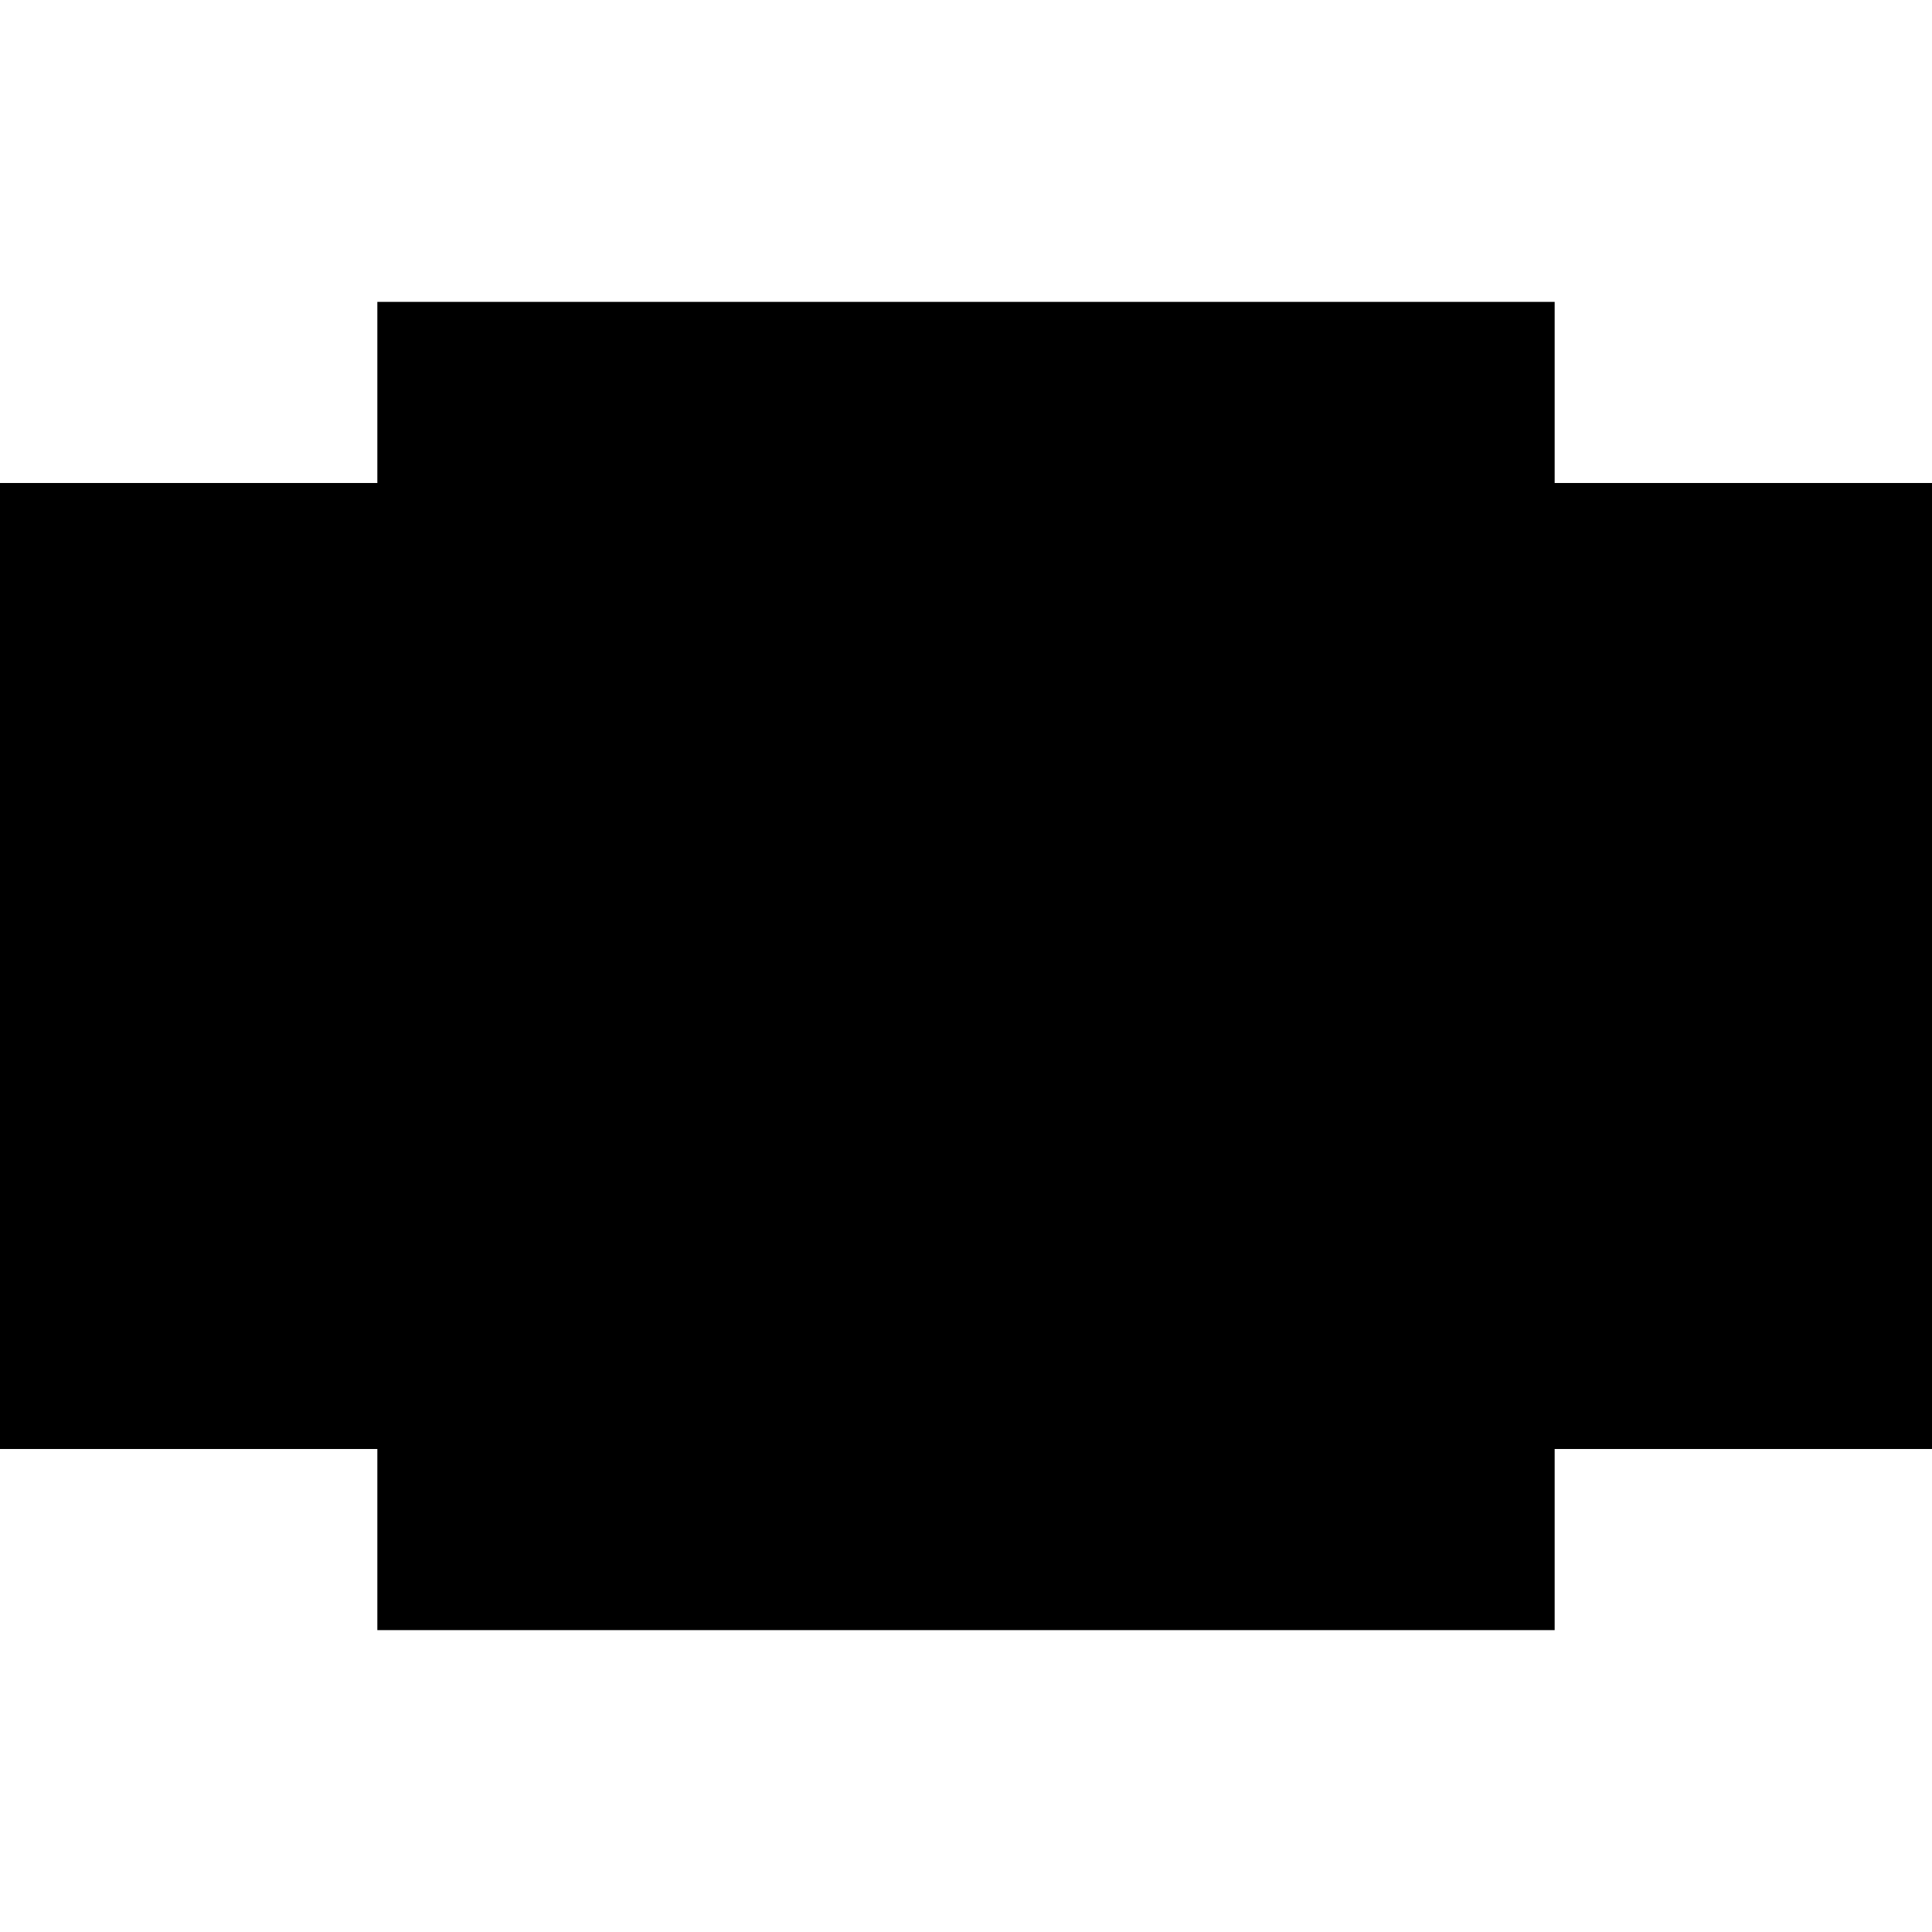 <?xml version="1.0" encoding="UTF-8"?>
<svg xmlns="http://www.w3.org/2000/svg" version="1.1" width="512px" height="512px">
	<rect fill="hsl(225, 100%,  55%)" x="100" y="80"  width="312" height="352"/>
	<rect fill="hsl(122,  60%,  50%)" x="0"   y="128" width="512" height="256"/>
	<rect fill="hsl(  0,  70%,  50%)" x="100" y="128" width="312" height="256"/>
</svg>
